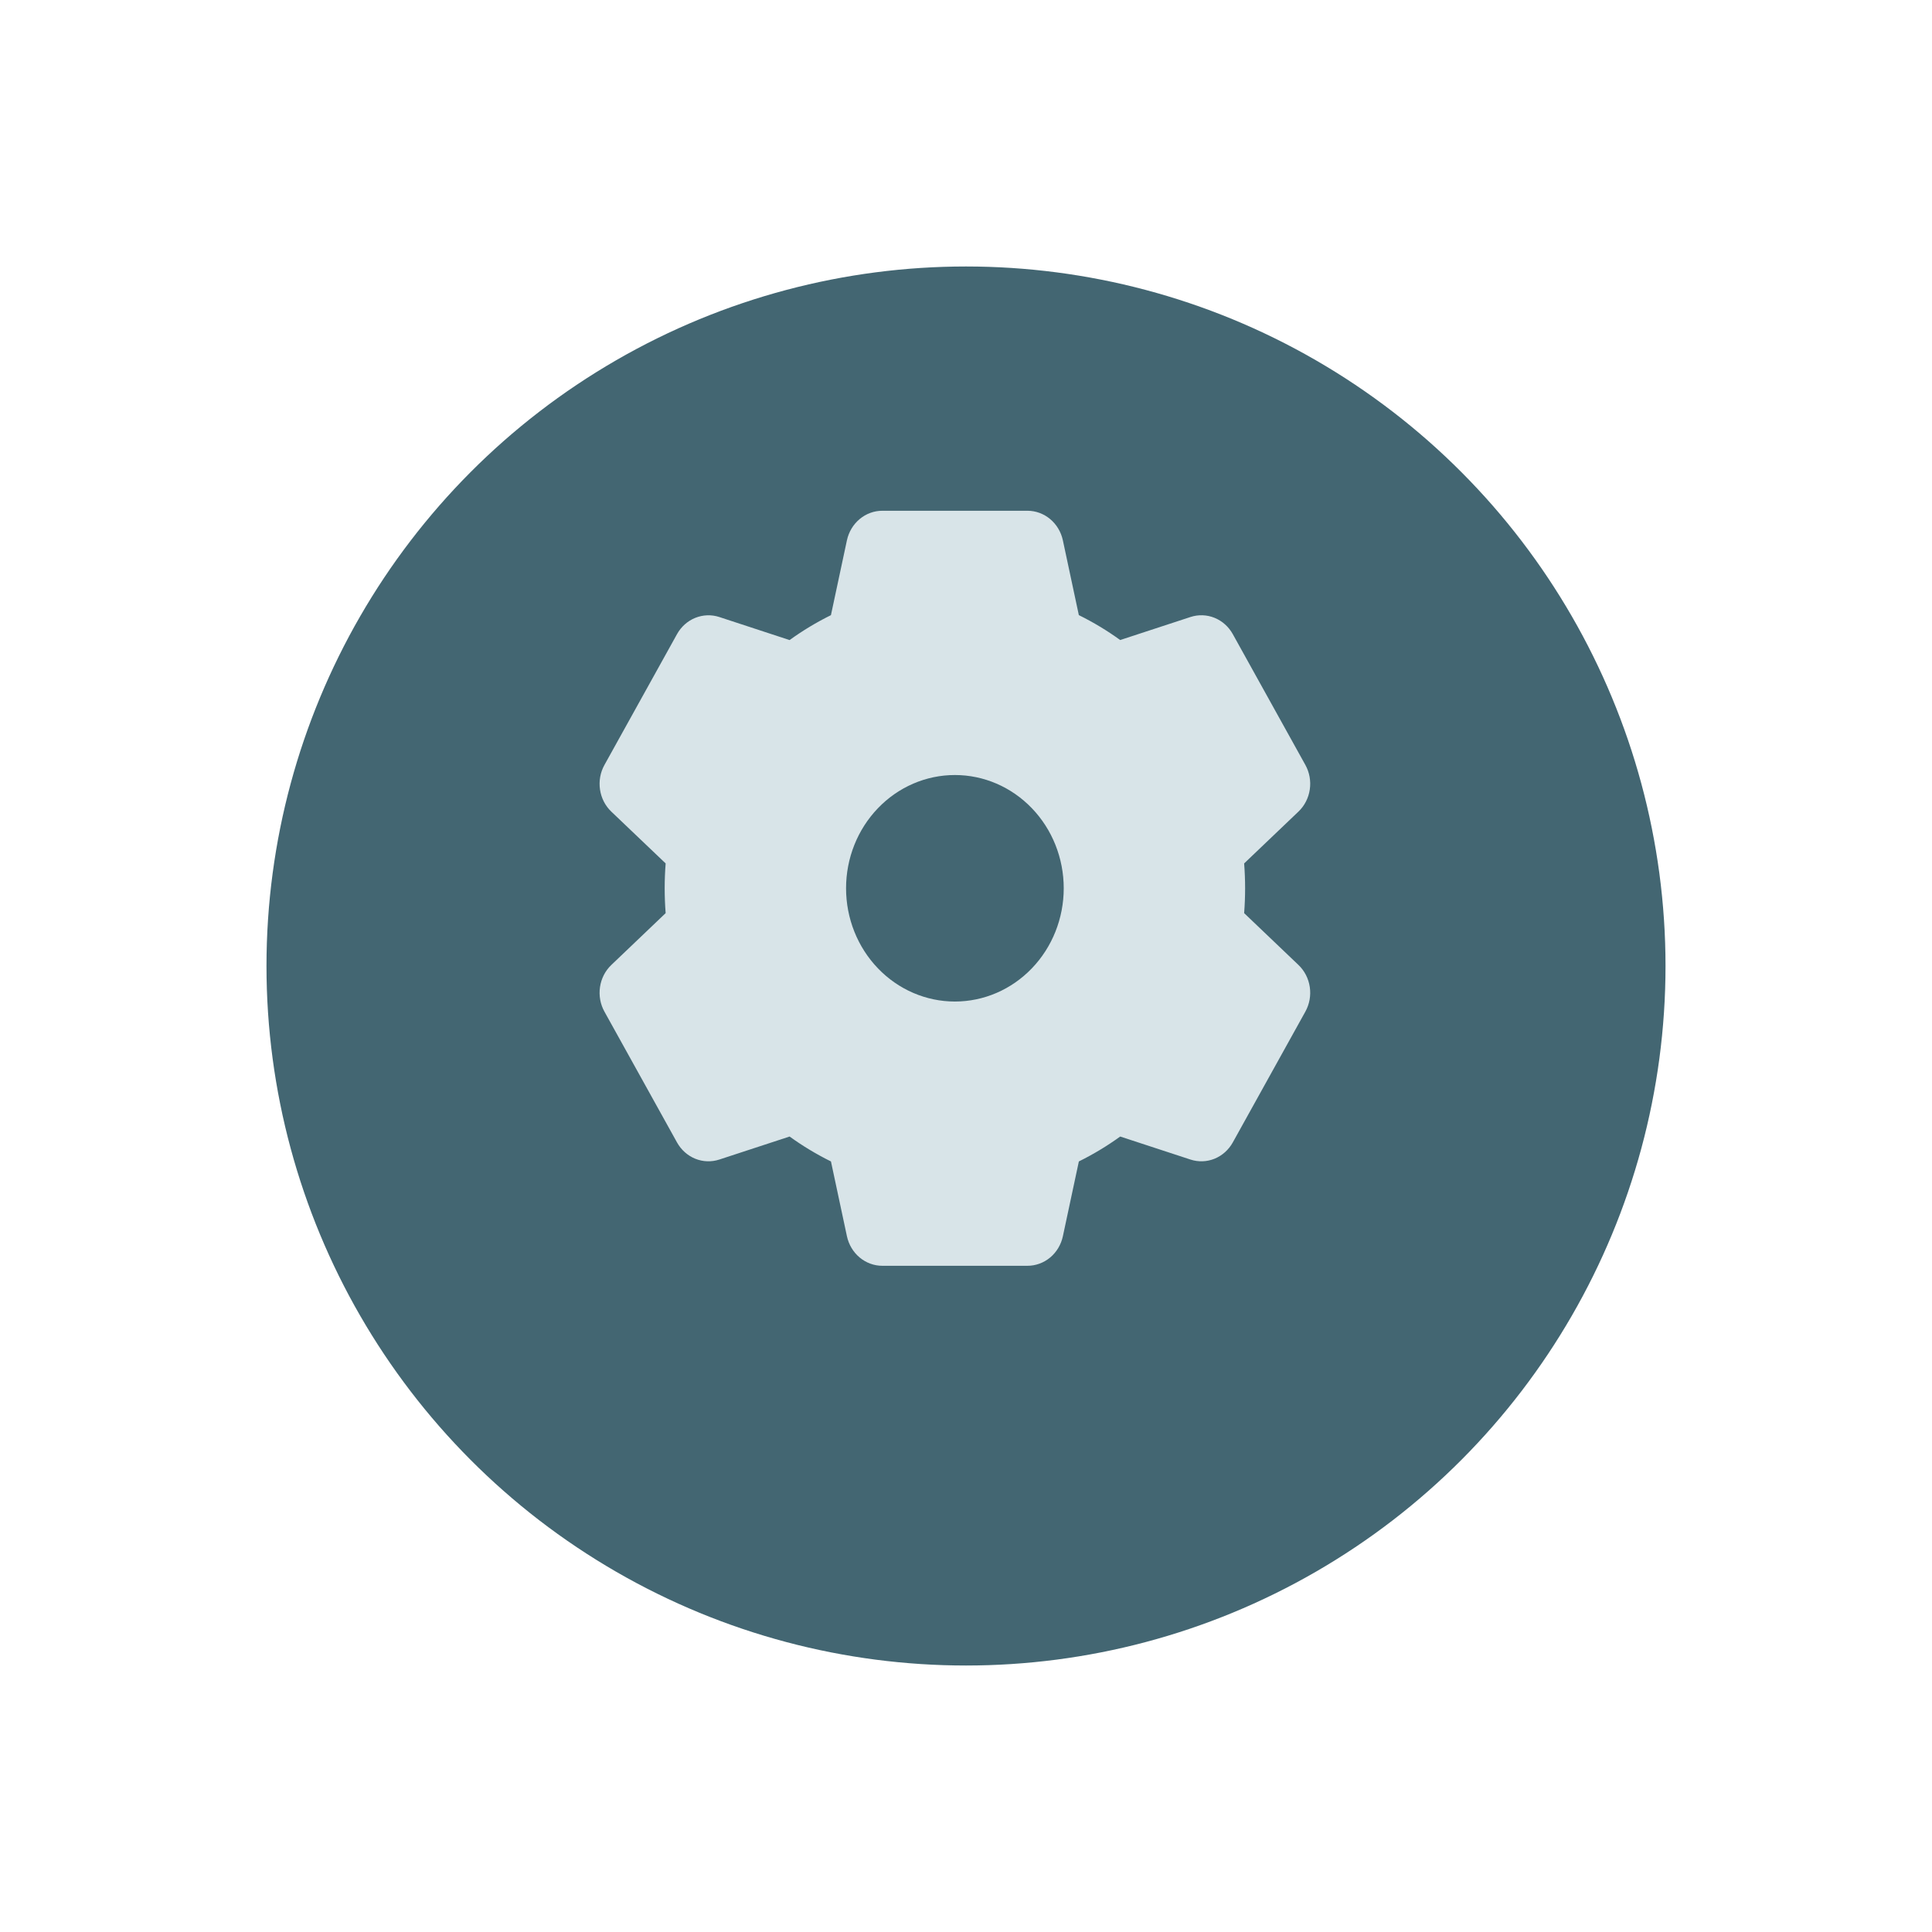 <svg width="87" height="87" viewBox="0 0 87 87" fill="none" xmlns="http://www.w3.org/2000/svg">
<g filter="url(#filter0_d_2214_2024)">
<circle cx="43.5" cy="39.5" r="31.5" fill="#436672"/>
</g>
<path fill-rule="evenodd" clip-rule="evenodd" d="M38.138 24.331C38.219 23.954 38.421 23.616 38.711 23.374C39.001 23.132 39.361 23 39.733 23H46.267C46.639 23 46.999 23.132 47.289 23.374C47.579 23.616 47.781 23.954 47.862 24.331L48.581 27.699C49.234 28.022 49.856 28.396 50.443 28.821L53.609 27.784C53.963 27.668 54.345 27.681 54.692 27.821C55.038 27.962 55.328 28.221 55.514 28.556L58.781 34.444C58.967 34.779 59.038 35.17 58.981 35.553C58.925 35.935 58.745 36.286 58.471 36.547L56.025 38.881C56.083 39.626 56.083 40.374 56.025 41.119L58.471 43.453C58.745 43.714 58.925 44.065 58.981 44.447C59.038 44.83 58.967 45.221 58.781 45.556L55.514 51.444C55.328 51.779 55.038 52.038 54.692 52.179C54.345 52.319 53.963 52.332 53.609 52.216L50.444 51.179C49.856 51.604 49.234 51.978 48.582 52.301L47.863 55.667C47.783 56.045 47.581 56.383 47.291 56.626C47.001 56.868 46.639 57 46.267 57H39.733C39.361 57 39.001 56.868 38.711 56.626C38.421 56.384 38.219 56.046 38.138 55.669L37.419 52.301C36.766 51.978 36.144 51.604 35.557 51.179L32.391 52.216C32.037 52.332 31.655 52.319 31.308 52.179C30.962 52.038 30.672 51.779 30.486 51.444L27.219 45.556C27.033 45.221 26.962 44.83 27.019 44.447C27.075 44.065 27.255 43.714 27.529 43.453L29.975 41.119C29.917 40.374 29.917 39.626 29.975 38.881L27.529 36.549C27.255 36.288 27.075 35.937 27.019 35.554C26.962 35.172 27.033 34.781 27.219 34.446L30.486 28.557C30.672 28.222 30.962 27.963 31.308 27.823C31.655 27.683 32.037 27.669 32.391 27.785L35.556 28.823C36.144 28.398 36.766 28.023 37.418 27.701L38.137 24.334L38.138 24.331ZM43 45.1C44.3 45.1 45.546 44.563 46.465 43.606C47.385 42.65 47.901 41.353 47.901 40C47.901 38.647 47.385 37.35 46.465 36.394C45.546 35.437 44.3 34.9 43 34.9C41.7 34.9 40.454 35.437 39.535 36.394C38.615 37.35 38.099 38.647 38.099 40C38.099 41.353 38.615 42.65 39.535 43.606C40.454 44.563 41.7 45.1 43 45.1Z" fill="#D8E4E8"/>
<defs>
<filter id="filter0_d_2214_2024" x="0" y="0" width="87" height="87" filterUnits="userSpaceOnUse" color-interpolation-filters="sRGB">
<feFlood flood-opacity="0" result="BackgroundImageFix"/>
<feColorMatrix in="SourceAlpha" type="matrix" values="0 0 0 0 0 0 0 0 0 0 0 0 0 0 0 0 0 0 127 0" result="hardAlpha"/>
<feOffset dy="4"/>
<feGaussianBlur stdDeviation="6"/>
<feComposite in2="hardAlpha" operator="out"/>
<feColorMatrix type="matrix" values="0 0 0 0 0 0 0 0 0 0 0 0 0 0 0 0 0 0 0.25 0"/>
<feBlend mode="normal" in2="BackgroundImageFix" result="effect1_dropShadow_2214_2024"/>
<feBlend mode="normal" in="SourceGraphic" in2="effect1_dropShadow_2214_2024" result="shape"/>
</filter>
</defs>
</svg>
